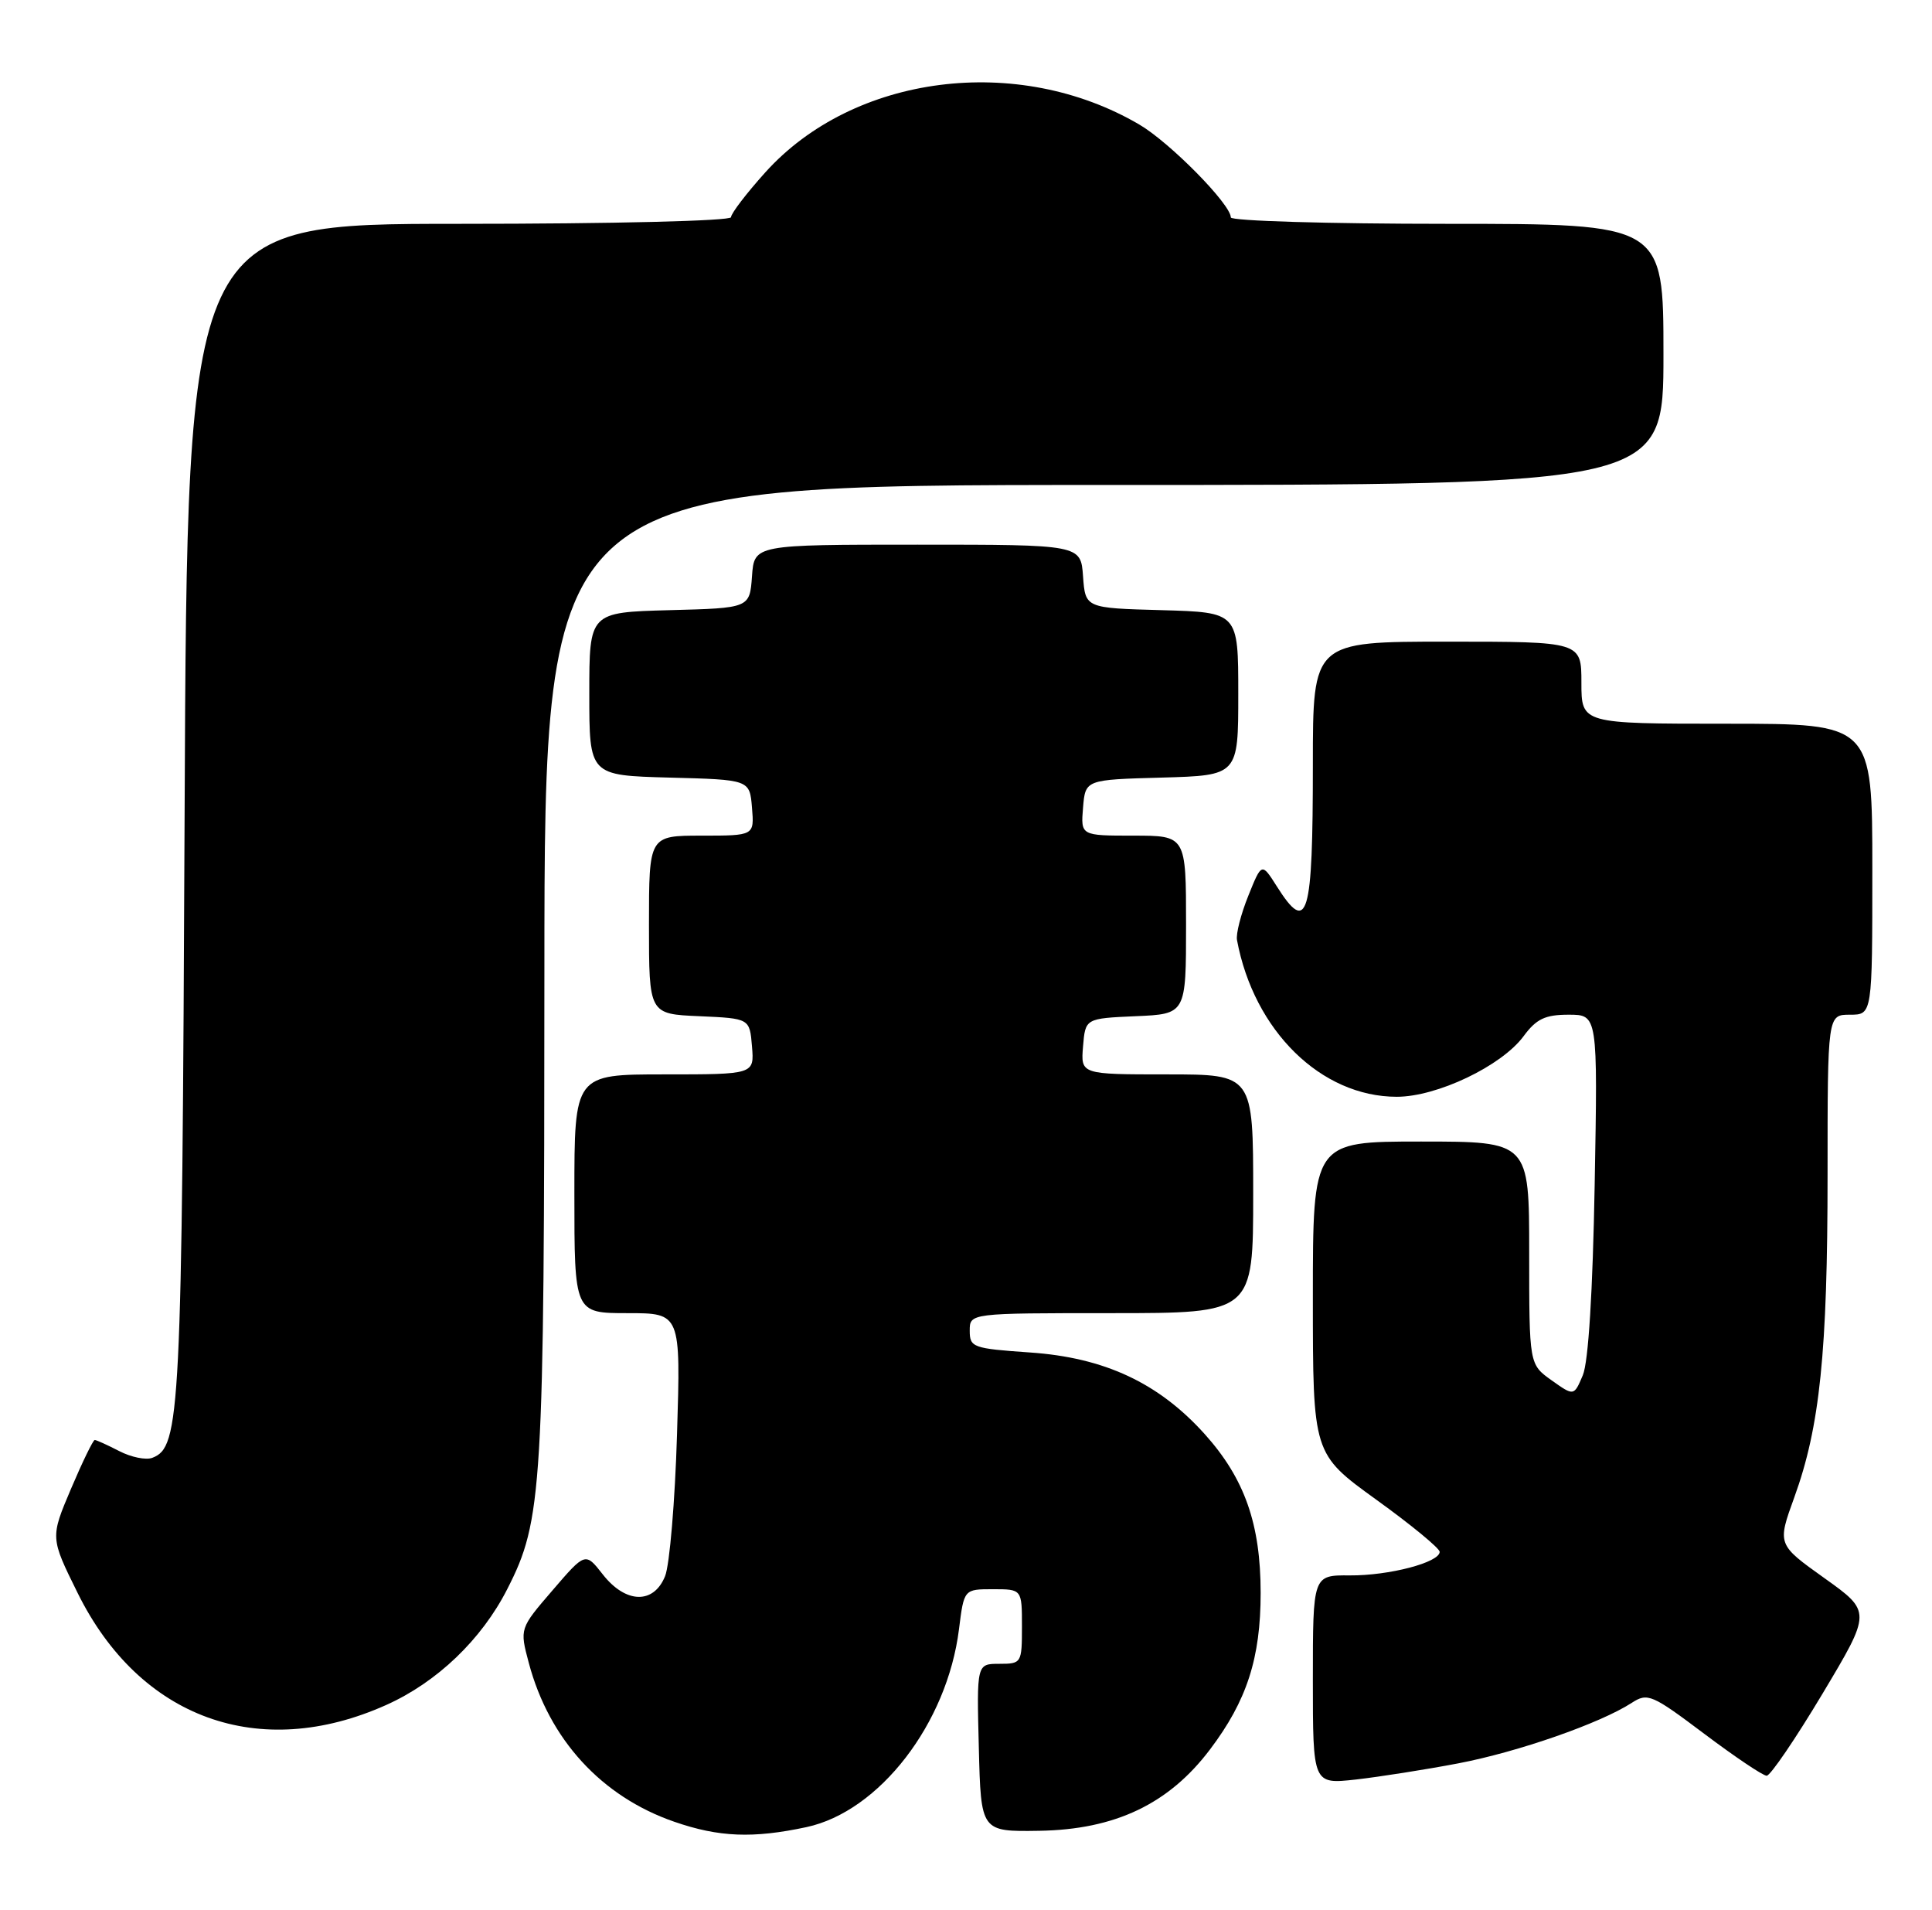 <?xml version="1.0" encoding="UTF-8" standalone="no"?>
<!DOCTYPE svg PUBLIC "-//W3C//DTD SVG 1.1//EN" "http://www.w3.org/Graphics/SVG/1.1/DTD/svg11.dtd" >
<svg xmlns="http://www.w3.org/2000/svg" xmlns:xlink="http://www.w3.org/1999/xlink" version="1.1" viewBox="0 0 259 256">
 <g >
 <path fill="currentColor"
d=" M 108.10 244.89 C 117.89 242.79 126.98 231.00 128.56 218.36 C 129.23 213.00 129.23 213.00 133.12 213.00 C 137.00 213.00 137.00 213.00 137.00 218.00 C 137.00 222.90 136.94 223.00 133.97 223.00 C 130.93 223.00 130.93 223.00 131.22 234.25 C 131.50 245.50 131.50 245.50 139.31 245.38 C 149.48 245.22 156.69 241.79 162.21 234.48 C 167.15 227.95 169.00 222.24 169.00 213.50 C 169.00 204.26 166.85 198.17 161.51 192.22 C 155.33 185.35 148.06 181.95 138.06 181.27 C 130.42 180.74 130.00 180.59 130.00 178.36 C 130.00 176.00 130.00 176.00 149.00 176.00 C 168.00 176.00 168.00 176.00 168.00 160.00 C 168.00 144.00 168.00 144.00 156.44 144.00 C 144.88 144.00 144.88 144.00 145.19 140.25 C 145.50 136.50 145.50 136.50 152.25 136.20 C 159.00 135.91 159.00 135.91 159.00 123.95 C 159.00 112.00 159.00 112.00 151.94 112.00 C 144.88 112.00 144.88 112.00 145.19 108.25 C 145.50 104.50 145.50 104.50 155.75 104.22 C 166.00 103.93 166.00 103.93 166.00 93.00 C 166.00 82.07 166.00 82.07 155.75 81.78 C 145.50 81.50 145.50 81.50 145.19 77.25 C 144.89 73.00 144.89 73.00 123.00 73.00 C 101.11 73.00 101.11 73.00 100.81 77.25 C 100.50 81.50 100.50 81.50 89.75 81.78 C 79.00 82.07 79.00 82.07 79.00 93.00 C 79.00 103.93 79.00 103.93 89.75 104.22 C 100.50 104.50 100.50 104.50 100.81 108.25 C 101.12 112.00 101.12 112.00 94.06 112.00 C 87.00 112.00 87.00 112.00 87.00 123.95 C 87.00 135.91 87.00 135.91 93.75 136.20 C 100.50 136.50 100.50 136.50 100.81 140.25 C 101.12 144.00 101.12 144.00 89.06 144.00 C 77.00 144.00 77.00 144.00 77.00 160.00 C 77.00 176.00 77.00 176.00 84.13 176.00 C 91.26 176.00 91.26 176.00 90.76 192.25 C 90.49 201.19 89.77 209.74 89.16 211.25 C 87.63 215.04 83.88 214.94 80.81 211.02 C 78.47 208.03 78.47 208.03 74.07 213.15 C 69.66 218.27 69.66 218.27 70.89 222.88 C 73.62 233.14 80.64 240.80 90.40 244.17 C 96.38 246.24 100.94 246.42 108.10 244.89 Z  M 195.50 236.34 C 203.51 234.81 214.53 230.97 218.75 228.23 C 220.88 226.85 221.45 227.10 228.47 232.38 C 232.58 235.47 236.34 238.00 236.84 238.00 C 237.33 238.00 240.70 233.06 244.32 227.01 C 250.89 216.02 250.89 216.02 244.57 211.51 C 238.25 207.00 238.25 207.00 240.55 200.66 C 243.97 191.24 245.00 181.22 245.00 157.43 C 245.00 136.00 245.00 136.00 248.00 136.00 C 251.00 136.00 251.00 136.00 251.00 116.50 C 251.00 97.00 251.00 97.00 231.50 97.00 C 212.00 97.00 212.00 97.00 212.00 91.50 C 212.00 86.00 212.00 86.00 194.00 86.00 C 176.00 86.00 176.00 86.00 176.00 102.42 C 176.00 123.02 175.31 125.34 171.17 118.80 C 169.14 115.60 169.14 115.60 167.35 120.05 C 166.36 122.50 165.67 125.17 165.83 126.00 C 168.10 138.16 177.11 147.00 187.25 147.00 C 192.65 147.00 201.30 142.87 204.25 138.88 C 205.96 136.56 207.14 136.00 210.28 136.00 C 214.19 136.00 214.19 136.00 213.78 158.75 C 213.52 173.16 212.94 182.53 212.19 184.32 C 211.00 187.13 211.00 187.13 208.00 185.00 C 205.00 182.86 205.00 182.86 205.00 167.93 C 205.00 153.00 205.00 153.00 190.50 153.00 C 176.00 153.00 176.00 153.00 176.00 173.93 C 176.00 194.86 176.00 194.86 184.50 201.00 C 189.18 204.37 193.00 207.52 193.00 207.99 C 193.00 209.41 186.21 211.19 180.95 211.15 C 176.00 211.11 176.00 211.11 176.00 225.13 C 176.00 239.14 176.00 239.14 181.75 238.51 C 184.91 238.15 191.10 237.18 195.50 236.34 Z  M 51.79 228.51 C 58.59 225.46 64.56 219.75 68.00 212.99 C 72.73 203.73 72.96 199.82 72.98 130.25 C 73.00 65.00 73.00 65.00 148.00 65.00 C 223.00 65.00 223.00 65.00 223.00 47.50 C 223.00 30.00 223.00 30.00 194.00 30.00 C 178.05 30.00 165.00 29.61 165.00 29.14 C 165.00 27.38 156.84 19.10 152.73 16.69 C 136.43 7.14 114.41 9.96 102.58 23.12 C 100.06 25.92 98.00 28.62 98.00 29.11 C 98.00 29.61 82.24 30.00 61.55 30.00 C 25.10 30.00 25.10 30.00 24.75 108.75 C 24.39 189.81 24.18 193.95 20.42 195.39 C 19.57 195.72 17.57 195.31 15.99 194.49 C 14.40 193.67 12.92 193.00 12.70 193.00 C 12.48 193.00 11.05 195.94 9.52 199.54 C 6.74 206.09 6.74 206.09 10.40 213.49 C 18.72 230.33 34.77 236.15 51.79 228.51 Z "/>
</g>
</svg>
